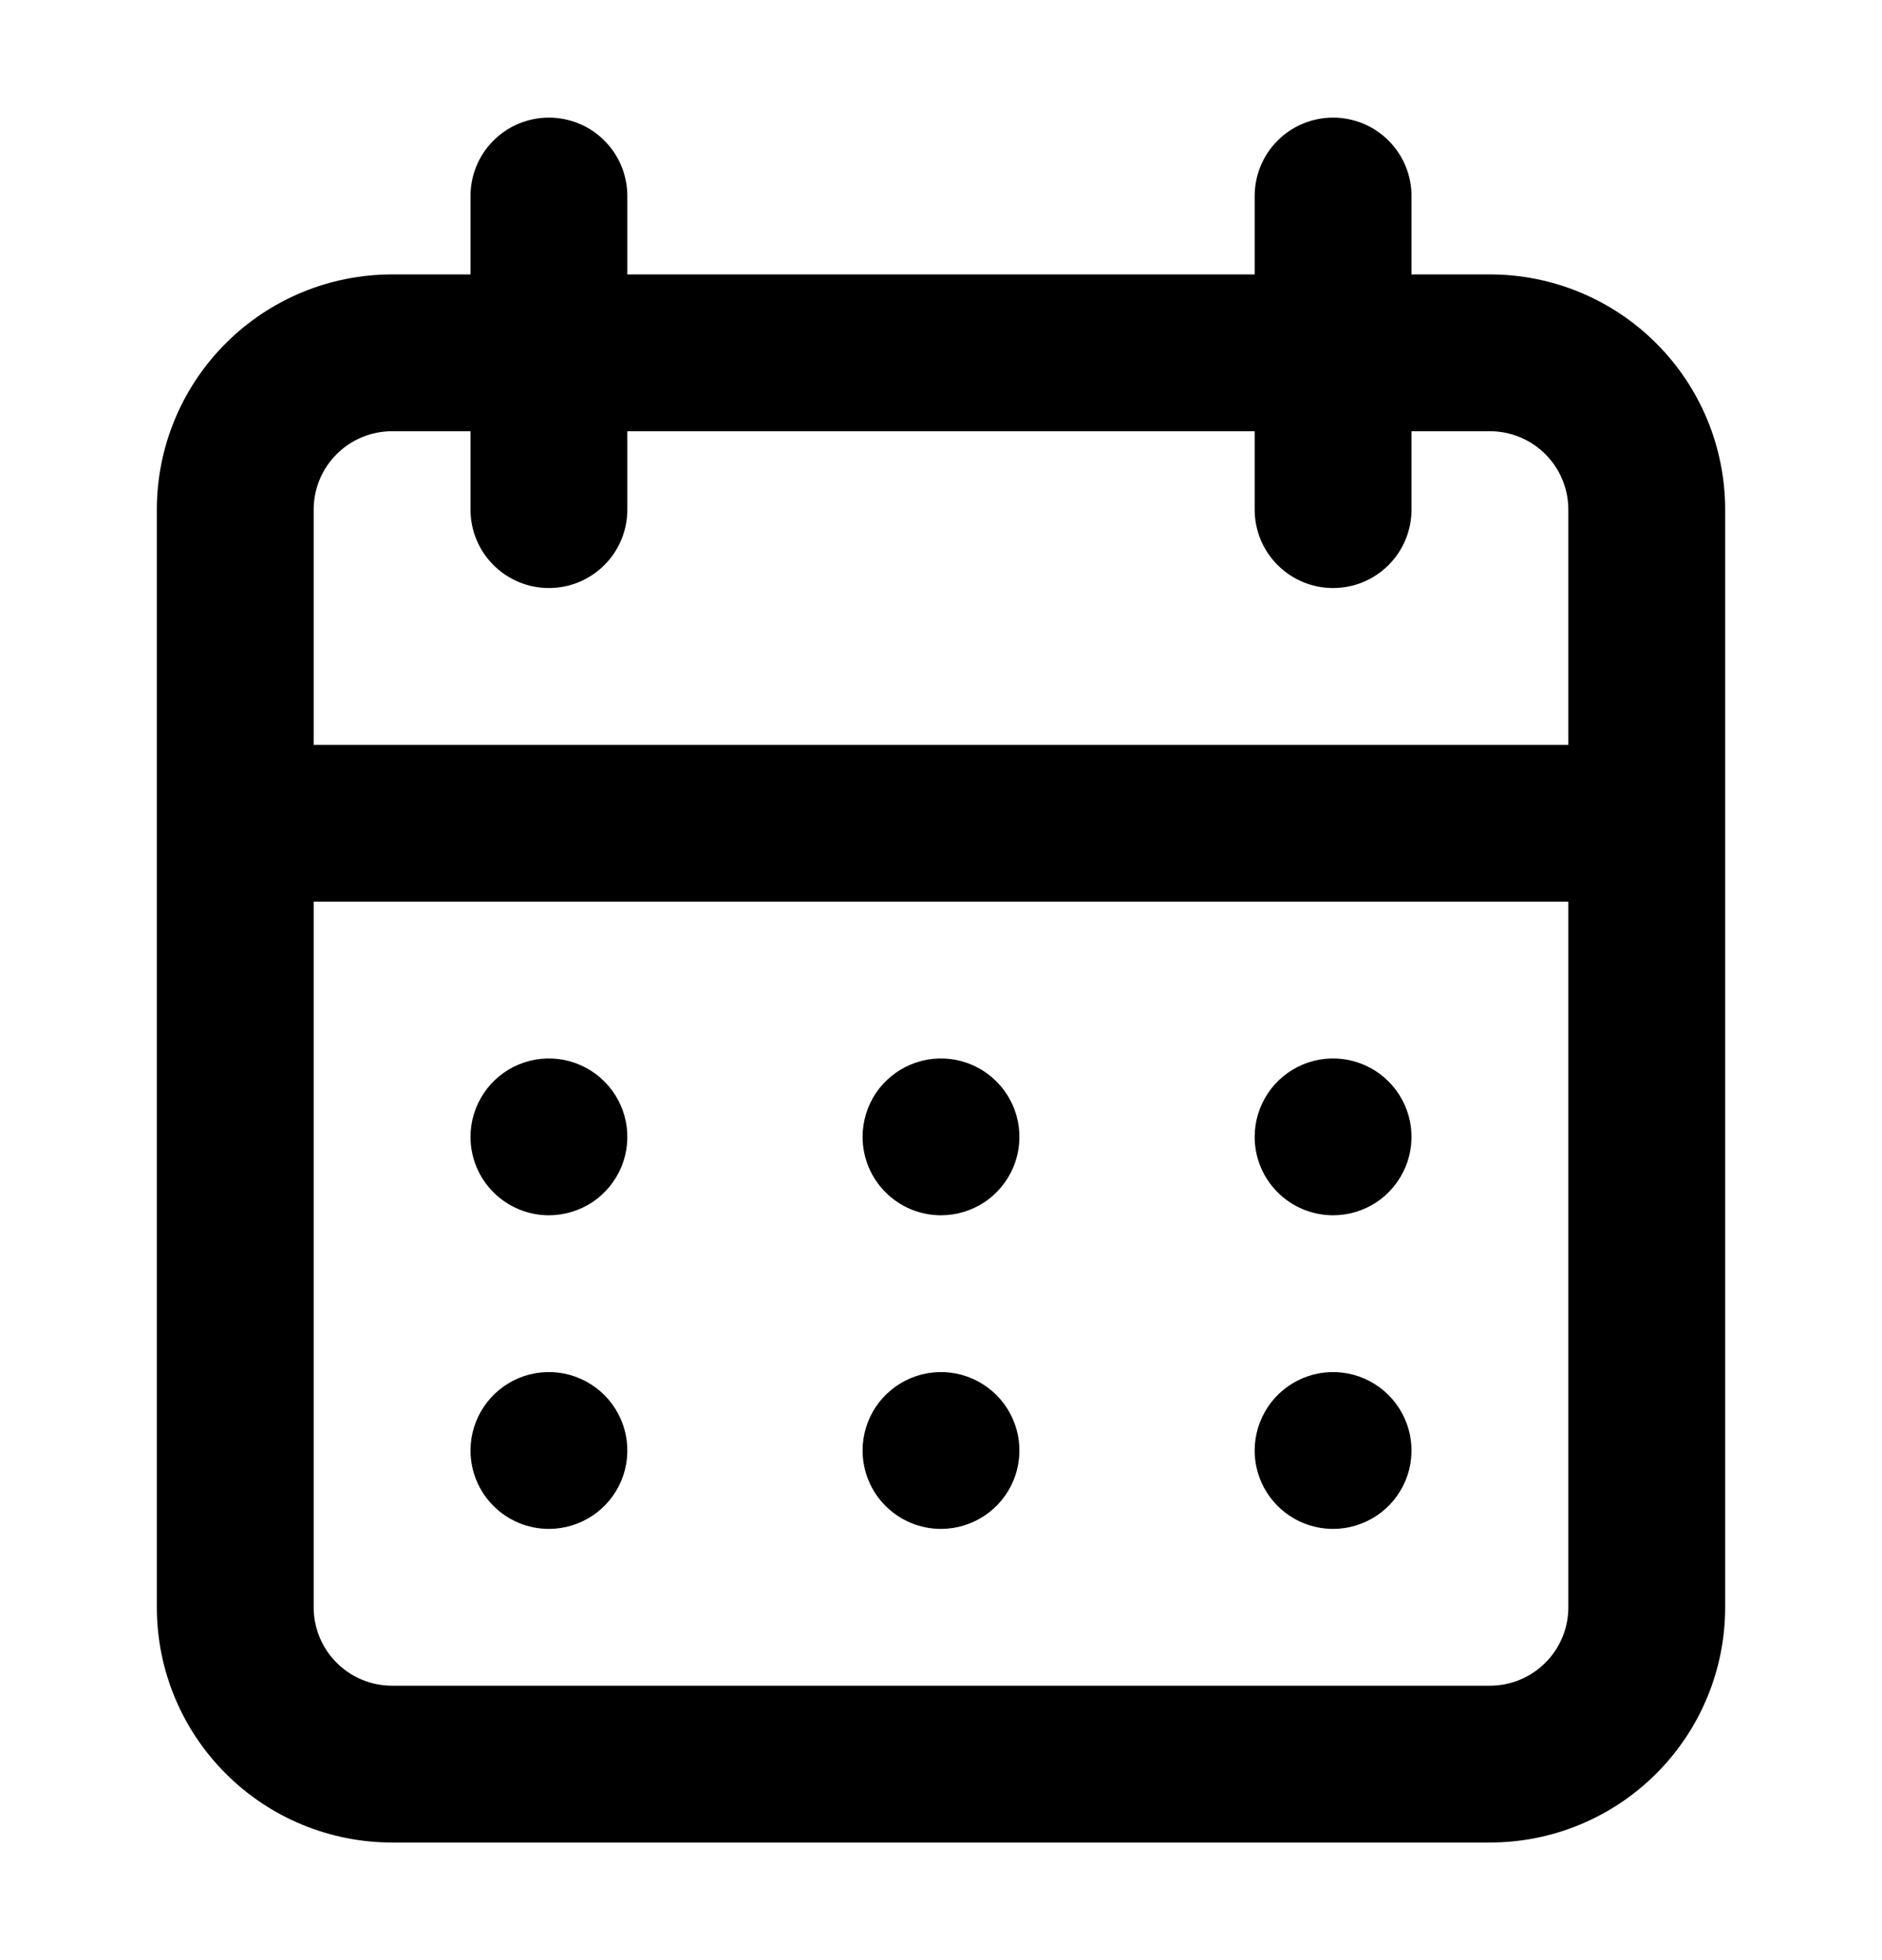 <svg xmlns="http://www.w3.org/2000/svg" viewBox="0 0 24 25" >
    <path d="M12 19.5C12.198 19.5 12.391 19.441 12.556 19.331C12.72 19.222 12.848 19.065 12.924 18.883C13 18.7 13.019 18.499 12.981 18.305C12.942 18.111 12.847 17.933 12.707 17.793C12.567 17.653 12.389 17.558 12.195 17.519C12.001 17.481 11.8 17.5 11.617 17.576C11.435 17.652 11.278 17.78 11.168 17.944C11.059 18.109 11 18.302 11 18.5C11 18.765 11.105 19.02 11.293 19.207C11.48 19.395 11.735 19.5 12 19.5ZM17 19.5C17.198 19.5 17.391 19.441 17.556 19.331C17.72 19.222 17.848 19.065 17.924 18.883C18 18.7 18.019 18.499 17.981 18.305C17.942 18.111 17.847 17.933 17.707 17.793C17.567 17.653 17.389 17.558 17.195 17.519C17.001 17.481 16.8 17.5 16.617 17.576C16.435 17.652 16.278 17.78 16.169 17.944C16.059 18.109 16 18.302 16 18.5C16 18.765 16.105 19.02 16.293 19.207C16.48 19.395 16.735 19.5 17 19.5ZM17 15.5C17.198 15.5 17.391 15.441 17.556 15.332C17.72 15.222 17.848 15.065 17.924 14.883C18 14.7 18.019 14.499 17.981 14.305C17.942 14.111 17.847 13.933 17.707 13.793C17.567 13.653 17.389 13.558 17.195 13.519C17.001 13.481 16.8 13.5 16.617 13.576C16.435 13.652 16.278 13.78 16.169 13.944C16.059 14.109 16 14.302 16 14.5C16 14.765 16.105 15.02 16.293 15.207C16.48 15.395 16.735 15.5 17 15.5ZM12 15.5C12.198 15.5 12.391 15.441 12.556 15.332C12.72 15.222 12.848 15.065 12.924 14.883C13 14.7 13.019 14.499 12.981 14.305C12.942 14.111 12.847 13.933 12.707 13.793C12.567 13.653 12.389 13.558 12.195 13.519C12.001 13.481 11.8 13.5 11.617 13.576C11.435 13.652 11.278 13.78 11.168 13.944C11.059 14.109 11 14.302 11 14.5C11 14.765 11.105 15.02 11.293 15.207C11.48 15.395 11.735 15.5 12 15.5ZM19 3.5H18V2.5C18 2.235 17.895 1.98 17.707 1.793C17.52 1.605 17.265 1.5 17 1.5C16.735 1.5 16.48 1.605 16.293 1.793C16.105 1.98 16 2.235 16 2.5V3.5H8V2.5C8 2.235 7.895 1.98 7.707 1.793C7.52 1.605 7.265 1.5 7 1.5C6.735 1.5 6.48 1.605 6.293 1.793C6.105 1.98 6 2.235 6 2.5V3.5H5C4.204 3.5 3.441 3.816 2.879 4.379C2.316 4.941 2 5.704 2 6.5V20.5C2 21.296 2.316 22.059 2.879 22.621C3.441 23.184 4.204 23.5 5 23.5H19C19.796 23.5 20.559 23.184 21.121 22.621C21.684 22.059 22 21.296 22 20.5V6.5C22 5.704 21.684 4.941 21.121 4.379C20.559 3.816 19.796 3.5 19 3.5ZM20 20.5C20 20.765 19.895 21.02 19.707 21.207C19.52 21.395 19.265 21.5 19 21.5H5C4.735 21.5 4.48 21.395 4.293 21.207C4.105 21.02 4 20.765 4 20.5V11.5H20V20.5ZM20 9.5H4V6.5C4 6.235 4.105 5.98 4.293 5.793C4.48 5.605 4.735 5.5 5 5.5H6V6.5C6 6.765 6.105 7.02 6.293 7.207C6.48 7.395 6.735 7.5 7 7.5C7.265 7.5 7.52 7.395 7.707 7.207C7.895 7.02 8 6.765 8 6.5V5.5H16V6.5C16 6.765 16.105 7.02 16.293 7.207C16.48 7.395 16.735 7.5 17 7.5C17.265 7.5 17.52 7.395 17.707 7.207C17.895 7.02 18 6.765 18 6.5V5.5H19C19.265 5.5 19.52 5.605 19.707 5.793C19.895 5.98 20 6.235 20 6.5V9.5ZM7 15.5C7.198 15.5 7.391 15.441 7.556 15.332C7.72 15.222 7.848 15.065 7.924 14.883C8 14.7 8.019 14.499 7.981 14.305C7.942 14.111 7.847 13.933 7.707 13.793C7.567 13.653 7.389 13.558 7.195 13.519C7.001 13.481 6.8 13.5 6.617 13.576C6.435 13.652 6.278 13.78 6.169 13.944C6.059 14.109 6 14.302 6 14.5C6 14.765 6.105 15.02 6.293 15.207C6.48 15.395 6.735 15.5 7 15.5ZM7 19.5C7.198 19.5 7.391 19.441 7.556 19.331C7.72 19.222 7.848 19.065 7.924 18.883C8 18.7 8.019 18.499 7.981 18.305C7.942 18.111 7.847 17.933 7.707 17.793C7.567 17.653 7.389 17.558 7.195 17.519C7.001 17.481 6.8 17.5 6.617 17.576C6.435 17.652 6.278 17.78 6.169 17.944C6.059 18.109 6 18.302 6 18.5C6 18.765 6.105 19.02 6.293 19.207C6.48 19.395 6.735 19.5 7 19.5Z" ></path>
</svg>